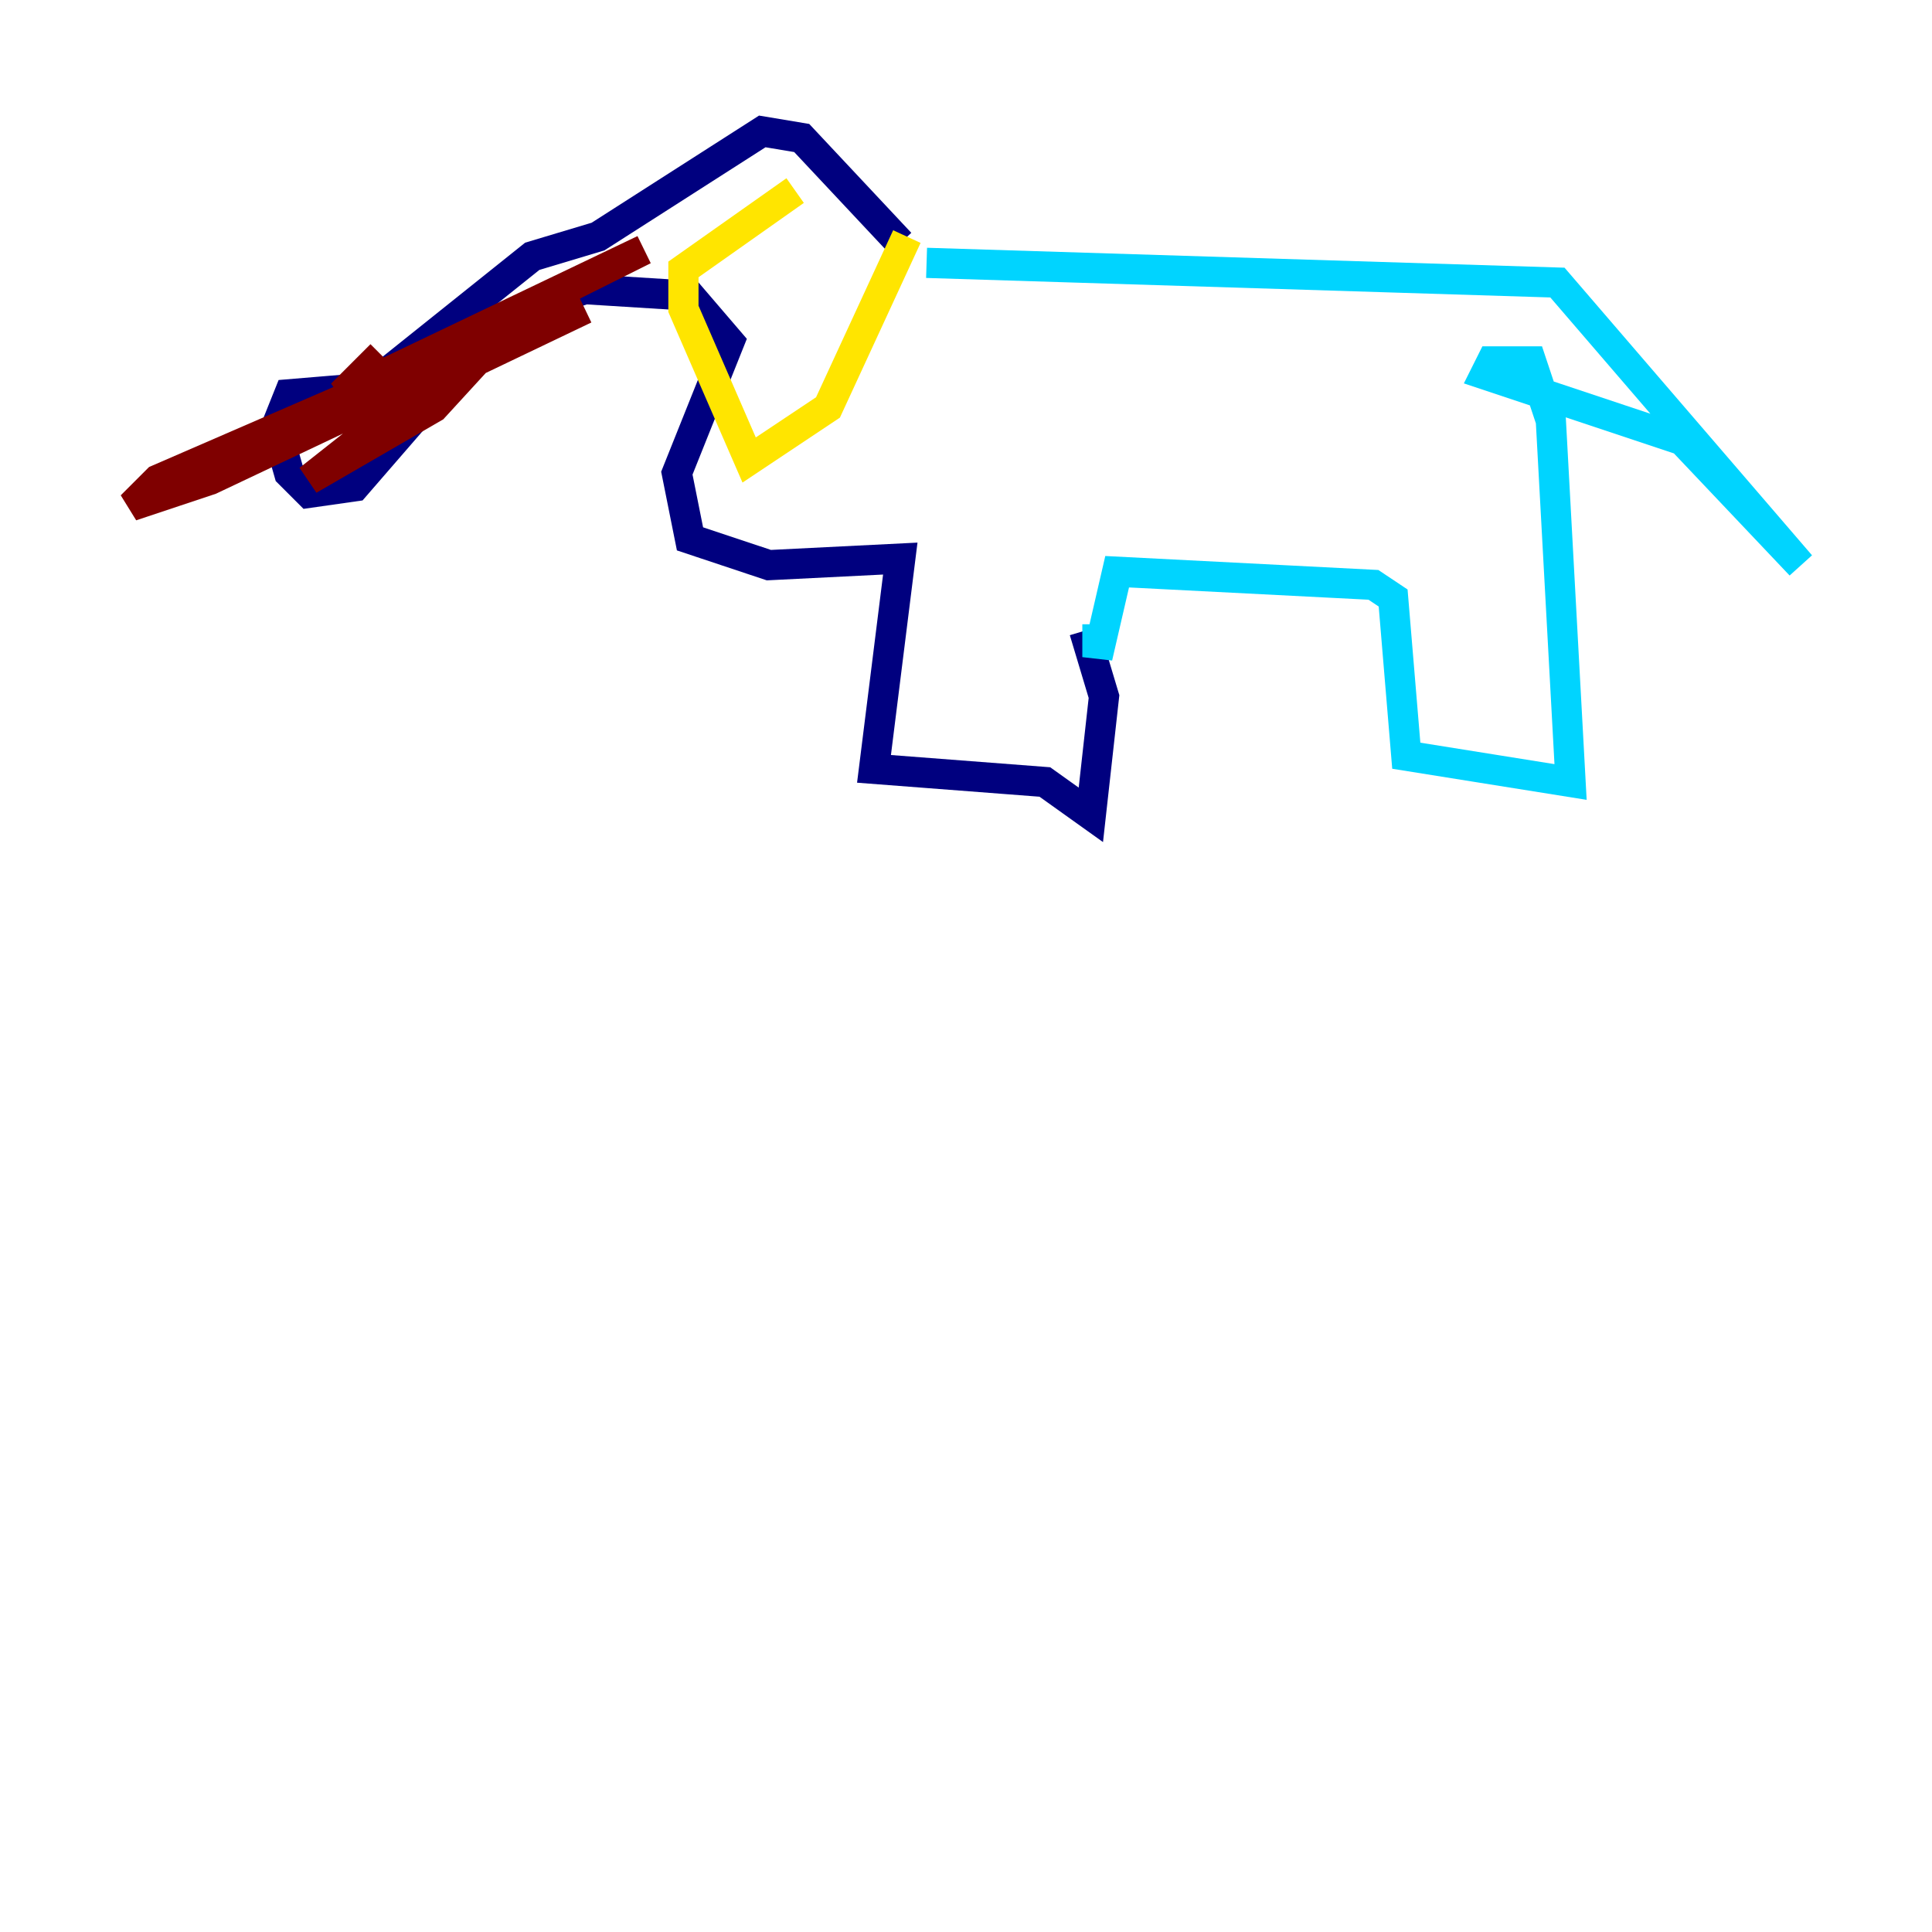 <?xml version="1.0" encoding="utf-8" ?>
<svg baseProfile="tiny" height="128" version="1.2" viewBox="0,0,128,128" width="128" xmlns="http://www.w3.org/2000/svg" xmlns:ev="http://www.w3.org/2001/xml-events" xmlns:xlink="http://www.w3.org/1999/xlink"><defs /><polyline fill="none" points="71.837,41.796 73.143,46.15 72.272,53.986 69.225,51.809 57.905,50.939 59.646,37.007 50.939,37.442 45.714,35.701 44.843,31.347 48.327,22.64 45.714,19.592 38.748,19.157 36.136,20.027 29.17,25.687 23.51,32.218 20.463,32.653 19.157,31.347 18.286,28.299 19.157,26.122 24.381,25.687 35.265,16.98 39.619,15.674 50.503,8.707 53.116,9.143 59.646,16.109" stroke="#00007f" stroke-width="2" /><polyline fill="none" points="61.388,17.415 103.184,18.721 119.293,37.442 111.456,29.17 98.395,24.816 98.83,23.946 101.442,23.946 102.748,27.864 104.054,51.809 93.17,50.068 92.299,39.619 90.993,38.748 74.014,37.878 72.707,43.537 72.707,41.361" stroke="#00d4ff" stroke-width="2" /><polyline fill="none" points="52.68,12.626 45.279,17.85 45.279,20.463 49.633,30.476 54.857,26.993 60.082,15.674" stroke="#ffe500" stroke-width="2" /><polyline fill="none" points="25.252,23.51 22.64,26.122 42.667,16.544 23.51,26.122 32.653,21.769 36.571,20.898 30.476,23.946 13.932,31.782 8.707,33.524 10.449,31.782 33.524,21.769 28.735,26.993 20.463,31.782 28.735,25.252 38.748,20.463" stroke="#7f0000" stroke-width="2" /></svg>